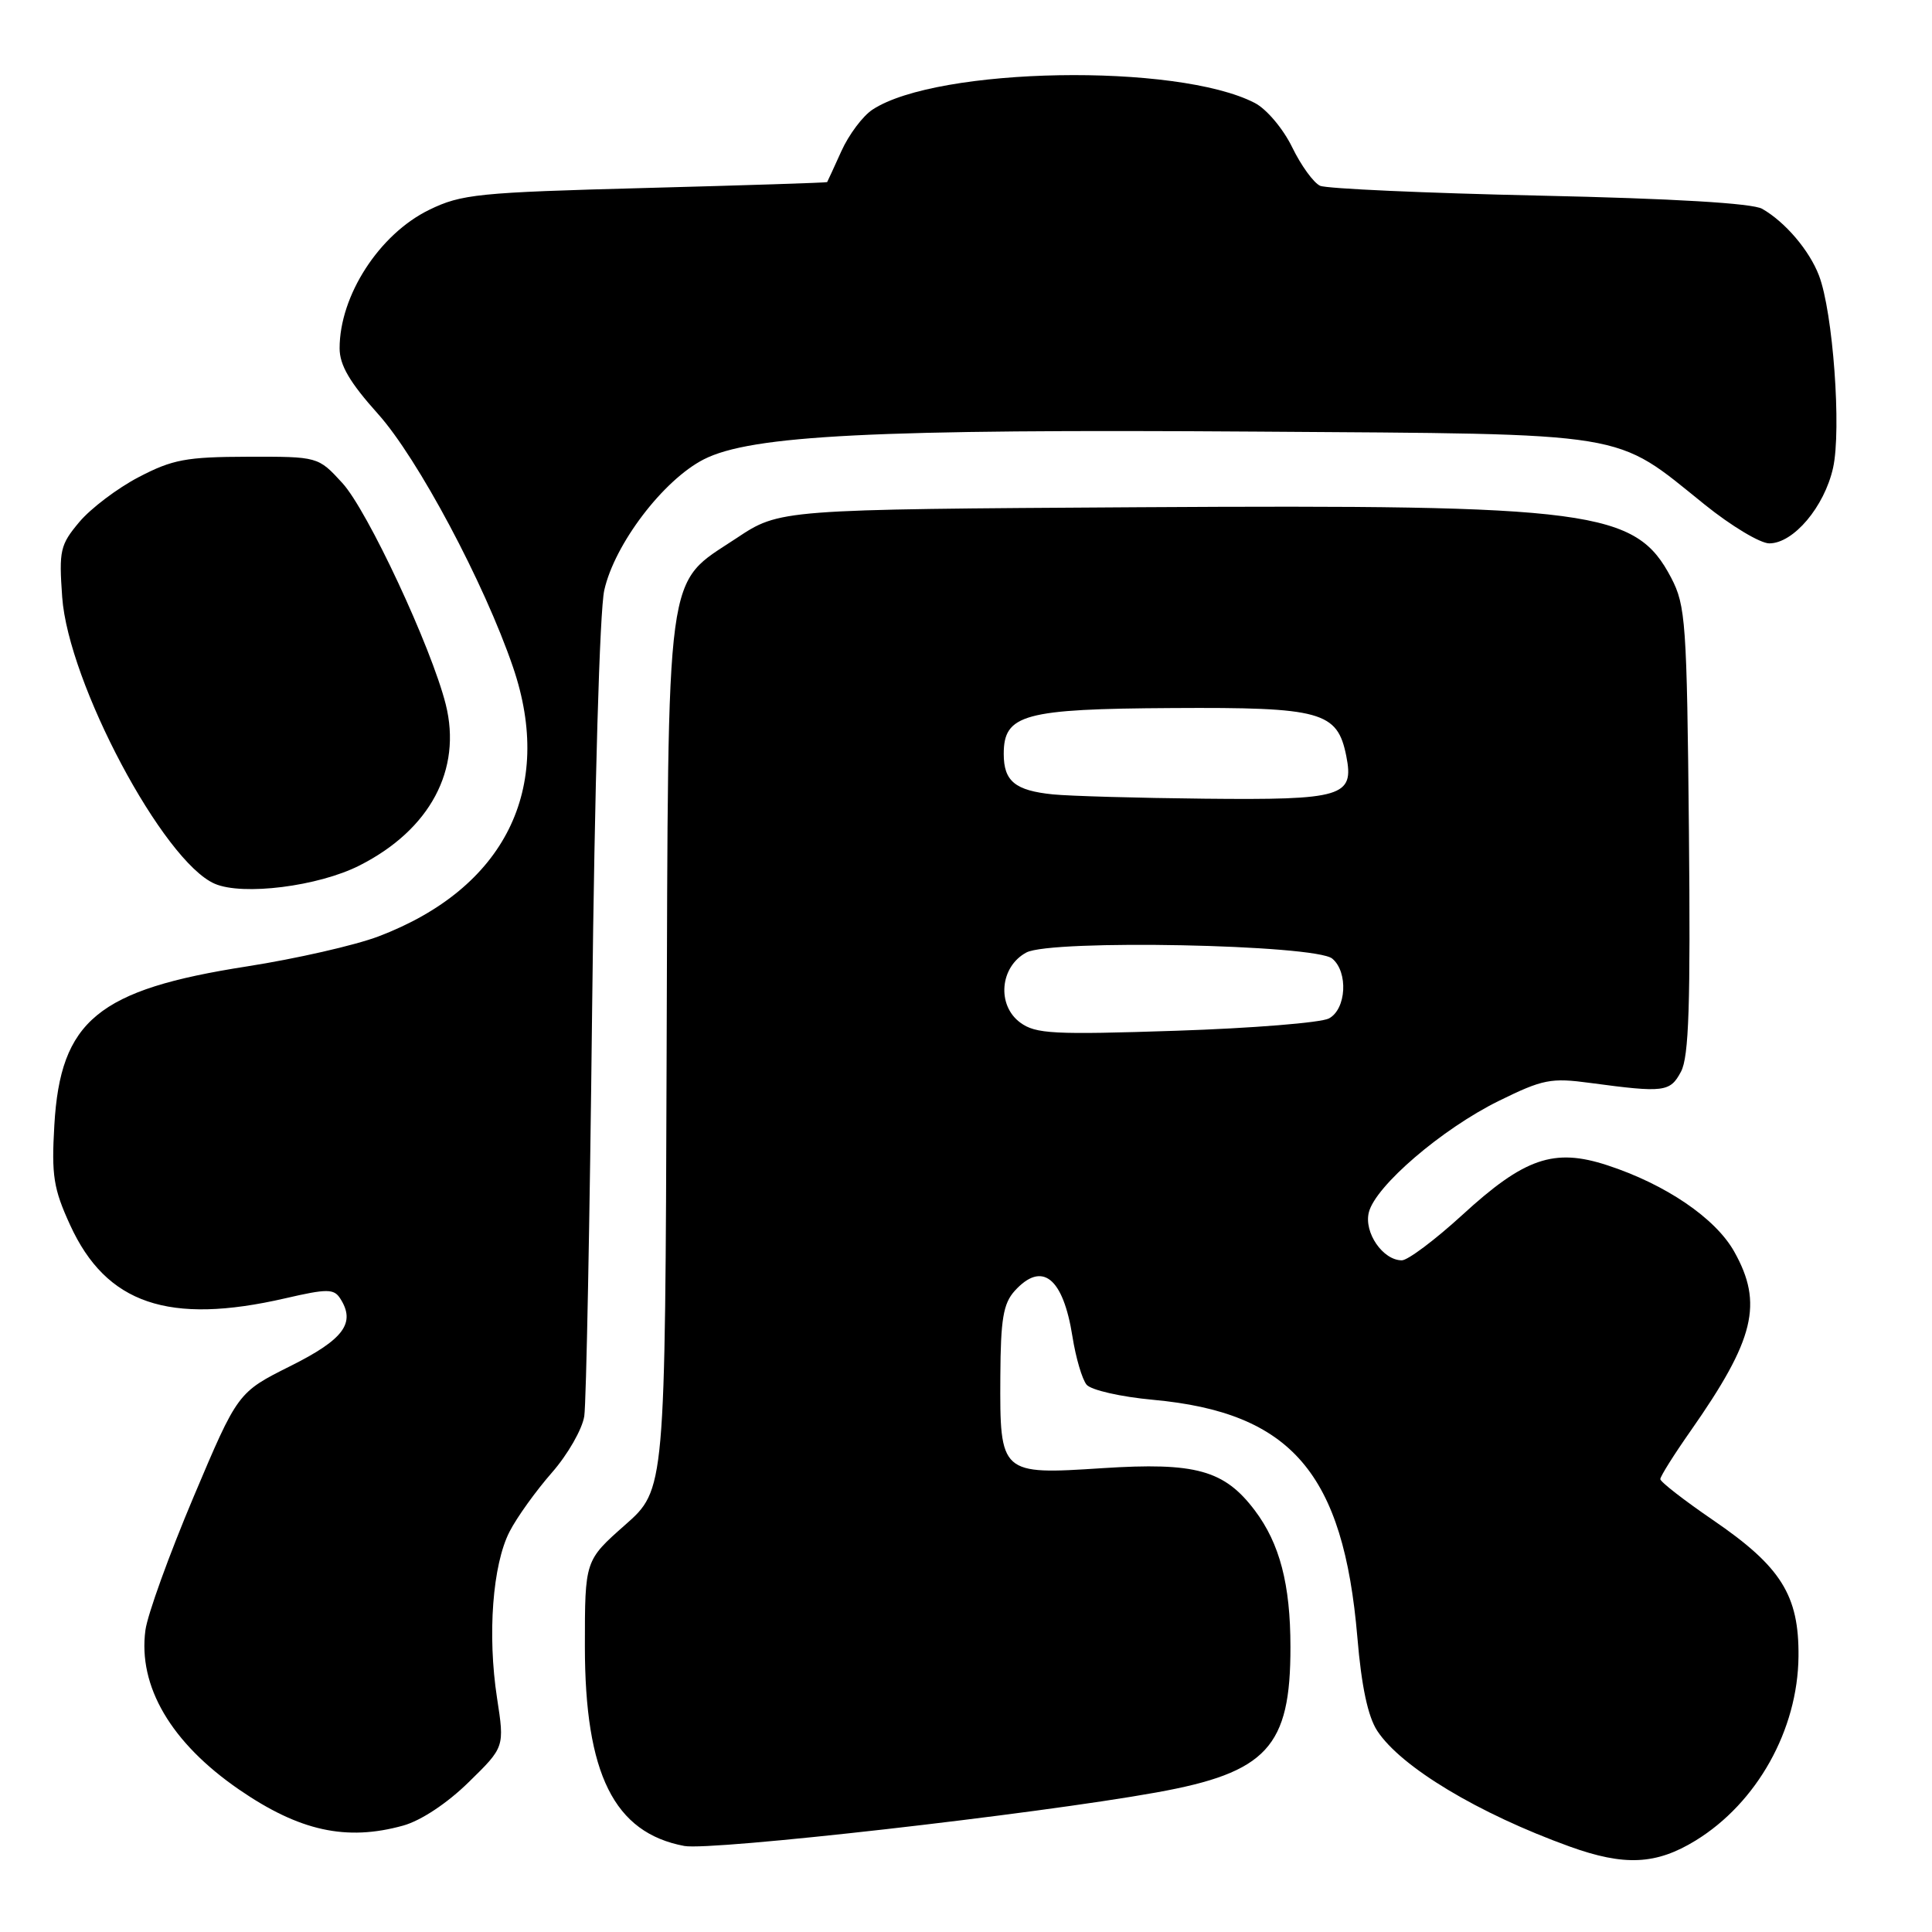 <?xml version="1.0" encoding="UTF-8" standalone="no"?>
<!DOCTYPE svg PUBLIC "-//W3C//DTD SVG 1.1//EN" "http://www.w3.org/Graphics/SVG/1.1/DTD/svg11.dtd" >
<svg xmlns="http://www.w3.org/2000/svg" xmlns:xlink="http://www.w3.org/1999/xlink" version="1.1" viewBox="0 0 256 256">
 <g >
 <path fill="currentColor"
d=" M 224.68 243.88 C 232.82 238.88 238.22 229.21 238.31 219.49 C 238.39 211.38 236.00 207.58 226.97 201.41 C 223.14 198.79 220.00 196.35 220.00 195.99 C 220.00 195.63 221.80 192.76 224.01 189.61 C 232.51 177.47 233.66 172.73 229.79 165.84 C 227.30 161.41 220.71 156.93 212.97 154.40 C 205.91 152.09 202.00 153.43 193.75 161.00 C 190.14 164.30 186.54 167.00 185.75 167.00 C 183.24 167.00 180.70 163.31 181.38 160.64 C 182.25 157.15 191.08 149.58 198.59 145.88 C 204.45 143.00 205.50 142.79 210.75 143.50 C 220.51 144.81 221.30 144.71 222.74 142.00 C 223.79 140.04 224.01 133.12 223.79 110.00 C 223.52 82.44 223.36 80.24 221.44 76.56 C 216.73 67.59 211.11 66.85 150.91 67.21 C 103.32 67.50 103.32 67.50 97.59 71.31 C 88.05 77.65 88.56 73.83 88.33 139.94 C 88.14 197.38 88.14 197.38 82.82 202.07 C 77.50 206.77 77.50 206.77 77.50 218.13 C 77.50 235.08 81.37 242.85 90.67 244.60 C 94.24 245.27 137.21 240.40 153.22 237.51 C 167.89 234.87 171.01 231.49 170.99 218.23 C 170.99 209.93 169.57 204.52 166.27 200.14 C 162.23 194.79 158.44 193.74 146.07 194.54 C 132.56 195.42 132.48 195.34 132.55 182.39 C 132.59 174.79 132.94 172.73 134.45 171.05 C 138.08 167.05 140.87 169.26 142.11 177.13 C 142.55 179.91 143.39 182.77 143.98 183.48 C 144.57 184.19 148.51 185.09 152.78 185.48 C 171.12 187.17 178.01 195.19 179.86 216.97 C 180.40 223.45 181.26 227.46 182.49 229.34 C 185.63 234.14 195.90 240.31 208.00 244.68 C 215.25 247.29 219.45 247.09 224.68 243.88 Z  M 53.42 241.90 C 55.77 241.25 59.26 238.94 62.10 236.15 C 66.86 231.50 66.86 231.50 65.86 225.00 C 64.57 216.60 65.27 207.32 67.52 202.95 C 68.49 201.05 71.02 197.54 73.12 195.14 C 75.23 192.74 77.16 189.36 77.42 187.64 C 77.68 185.91 78.15 161.63 78.46 133.68 C 78.79 104.23 79.46 80.90 80.07 78.20 C 81.44 72.09 87.89 63.61 93.25 60.87 C 99.54 57.66 115.90 56.84 166.50 57.19 C 216.70 57.54 213.70 57.06 225.88 66.86 C 229.39 69.69 233.24 72.00 234.44 72.00 C 237.65 72.00 241.74 67.15 242.89 62.00 C 244.02 56.93 242.88 41.33 241.02 36.50 C 239.74 33.16 236.55 29.42 233.50 27.67 C 232.21 26.93 221.77 26.31 204.00 25.92 C 188.88 25.59 175.79 25.00 174.93 24.62 C 174.07 24.24 172.40 21.94 171.22 19.51 C 170.02 17.05 167.82 14.44 166.26 13.64 C 155.99 8.32 124.22 8.88 115.62 14.52 C 114.33 15.36 112.48 17.83 111.49 20.02 C 110.50 22.21 109.65 24.06 109.60 24.13 C 109.54 24.21 98.70 24.56 85.50 24.91 C 63.34 25.50 61.14 25.72 56.86 27.81 C 50.26 31.03 45.00 39.16 45.00 46.15 C 45.00 48.38 46.34 50.67 50.08 54.84 C 55.34 60.69 64.18 77.27 67.98 88.41 C 73.48 104.51 66.88 117.72 50.15 124.08 C 47.04 125.26 39.21 127.04 32.75 128.05 C 12.97 131.13 8.00 135.22 7.20 149.10 C 6.81 155.77 7.09 157.52 9.29 162.32 C 14.08 172.78 22.35 175.59 37.81 172.03 C 43.34 170.75 44.24 170.76 45.07 172.04 C 47.17 175.29 45.58 177.46 38.50 181.00 C 31.50 184.50 31.50 184.50 25.64 198.37 C 22.42 206.00 19.55 213.93 19.27 216.00 C 18.27 223.44 22.66 230.92 31.67 237.12 C 39.68 242.63 45.89 243.99 53.42 241.90 Z  M 47.64 114.68 C 56.98 109.95 61.24 101.98 59.06 93.32 C 57.14 85.72 48.70 67.64 45.36 64.00 C 42.15 60.50 42.15 60.50 32.82 60.52 C 24.67 60.54 22.86 60.88 18.38 63.22 C 15.56 64.69 12.02 67.37 10.51 69.17 C 7.97 72.19 7.80 72.94 8.24 79.11 C 9.05 90.49 21.63 114.14 28.45 117.10 C 32.15 118.71 42.19 117.45 47.64 114.68 Z  M 135.19 135.50 C 132.05 133.19 132.49 128.09 136.00 126.21 C 139.30 124.45 174.27 125.15 176.53 127.02 C 178.67 128.80 178.40 133.72 176.09 134.95 C 175.04 135.51 165.93 136.25 155.84 136.58 C 139.57 137.12 137.24 137.00 135.19 135.50 Z  M 139.51 105.26 C 134.50 104.75 133.00 103.51 133.00 99.90 C 133.00 94.65 135.64 93.93 155.34 93.82 C 175.11 93.70 177.21 94.28 178.39 100.18 C 179.46 105.56 177.91 106.02 159.56 105.83 C 150.73 105.74 141.71 105.48 139.51 105.26 Z "/>
</g>
</svg>